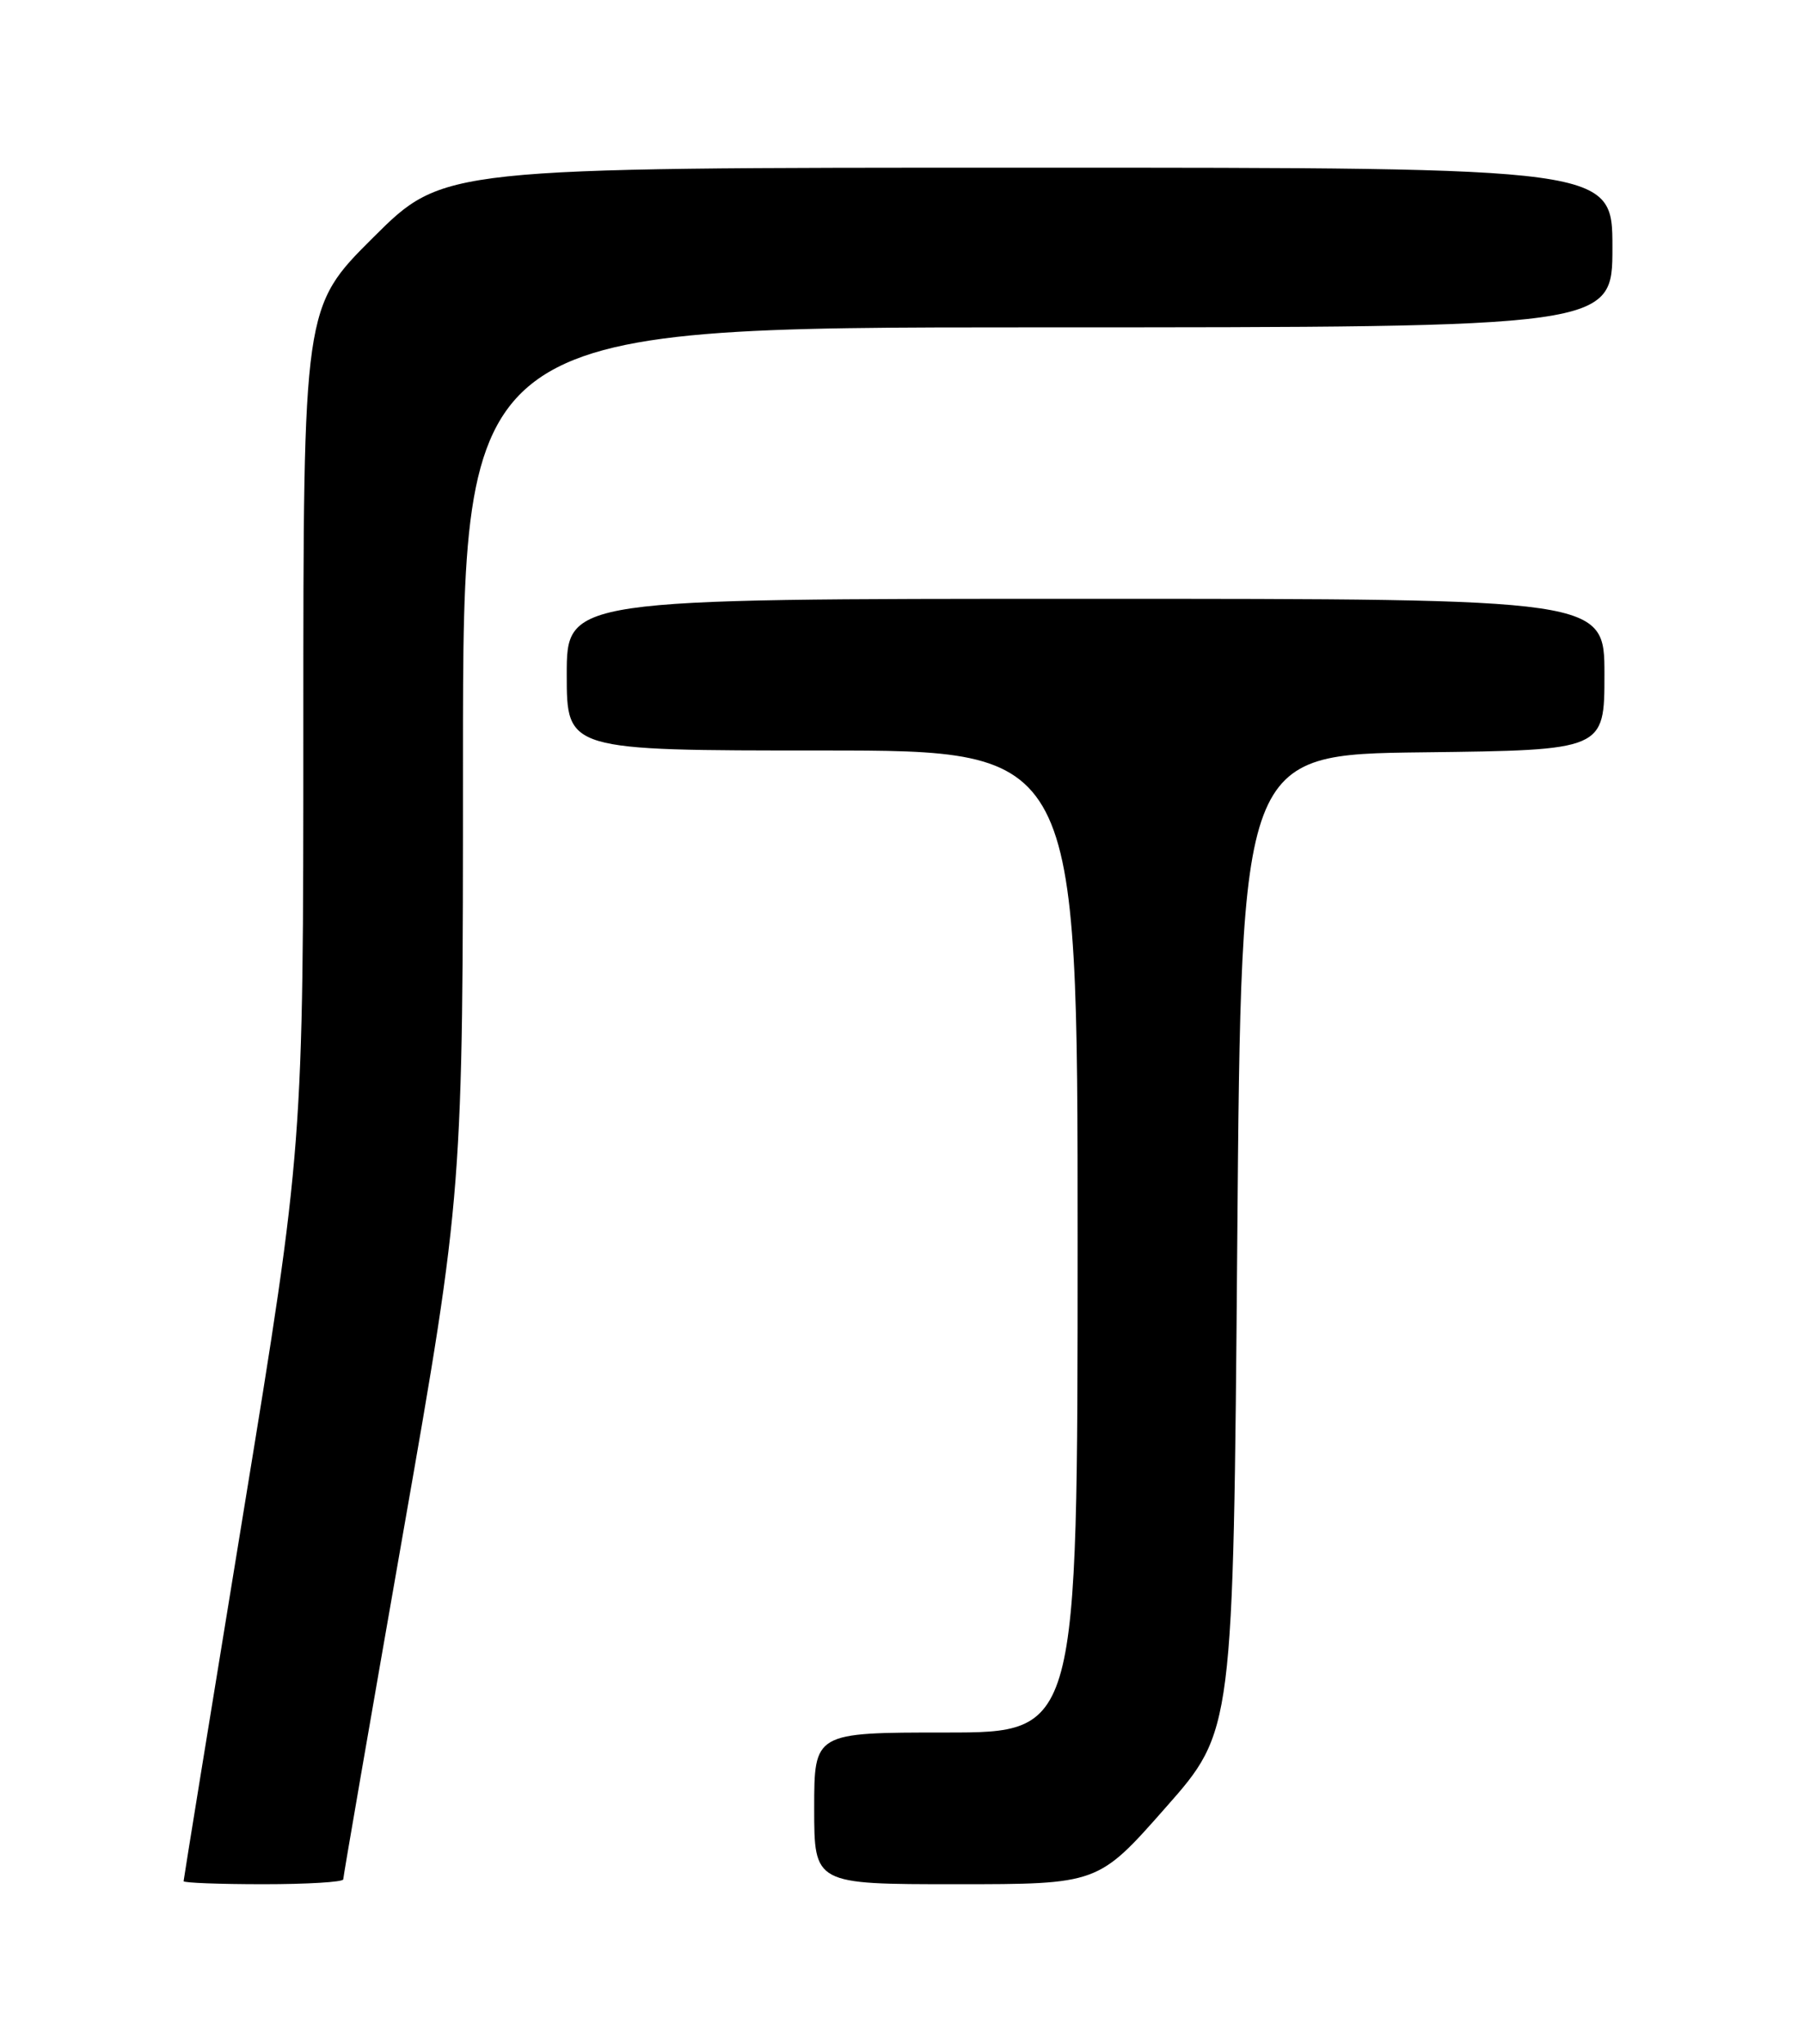 <?xml version="1.0" encoding="UTF-8" standalone="no"?>
<!DOCTYPE svg PUBLIC "-//W3C//DTD SVG 1.1//EN" "http://www.w3.org/Graphics/SVG/1.1/DTD/svg11.dtd" >
<svg xmlns="http://www.w3.org/2000/svg" xmlns:xlink="http://www.w3.org/1999/xlink" version="1.1" viewBox="0 0 226 256">
 <g >
 <path fill="currentColor"
d=" M 43.00 235.39 C 43.00 235.06 46.38 215.53 50.50 192.00 C 58.00 149.21 58.00 149.21 58.00 95.11 C 58.00 41.00 58.00 41.00 130.00 41.00 C 202.00 41.00 202.00 41.00 202.00 31.00 C 202.00 21.00 202.00 21.00 128.77 21.00 C 55.54 21.00 55.54 21.00 46.77 29.73 C 38.00 38.46 38.00 38.46 38.00 91.00 C 38.00 143.55 38.00 143.55 30.50 189.40 C 26.38 214.62 23.00 235.42 23.00 235.62 C 23.00 235.83 27.50 236.00 33.00 236.00 C 38.50 236.00 43.00 235.73 43.00 235.39 Z  M 146.03 226.40 C 154.50 216.81 154.50 216.81 155.00 155.65 C 155.50 94.50 155.50 94.50 178.25 94.23 C 201.00 93.96 201.00 93.96 201.00 84.48 C 201.00 75.00 201.00 75.00 136.00 75.00 C 71.00 75.00 71.00 75.00 71.00 84.50 C 71.00 94.00 71.00 94.00 103.00 94.00 C 135.00 94.00 135.00 94.00 135.00 155.50 C 135.00 217.00 135.00 217.00 118.50 217.00 C 102.00 217.00 102.00 217.00 102.00 226.50 C 102.00 236.00 102.00 236.00 119.78 236.00 C 137.57 236.00 137.57 236.00 146.03 226.40 Z "/>
</g>
</svg>